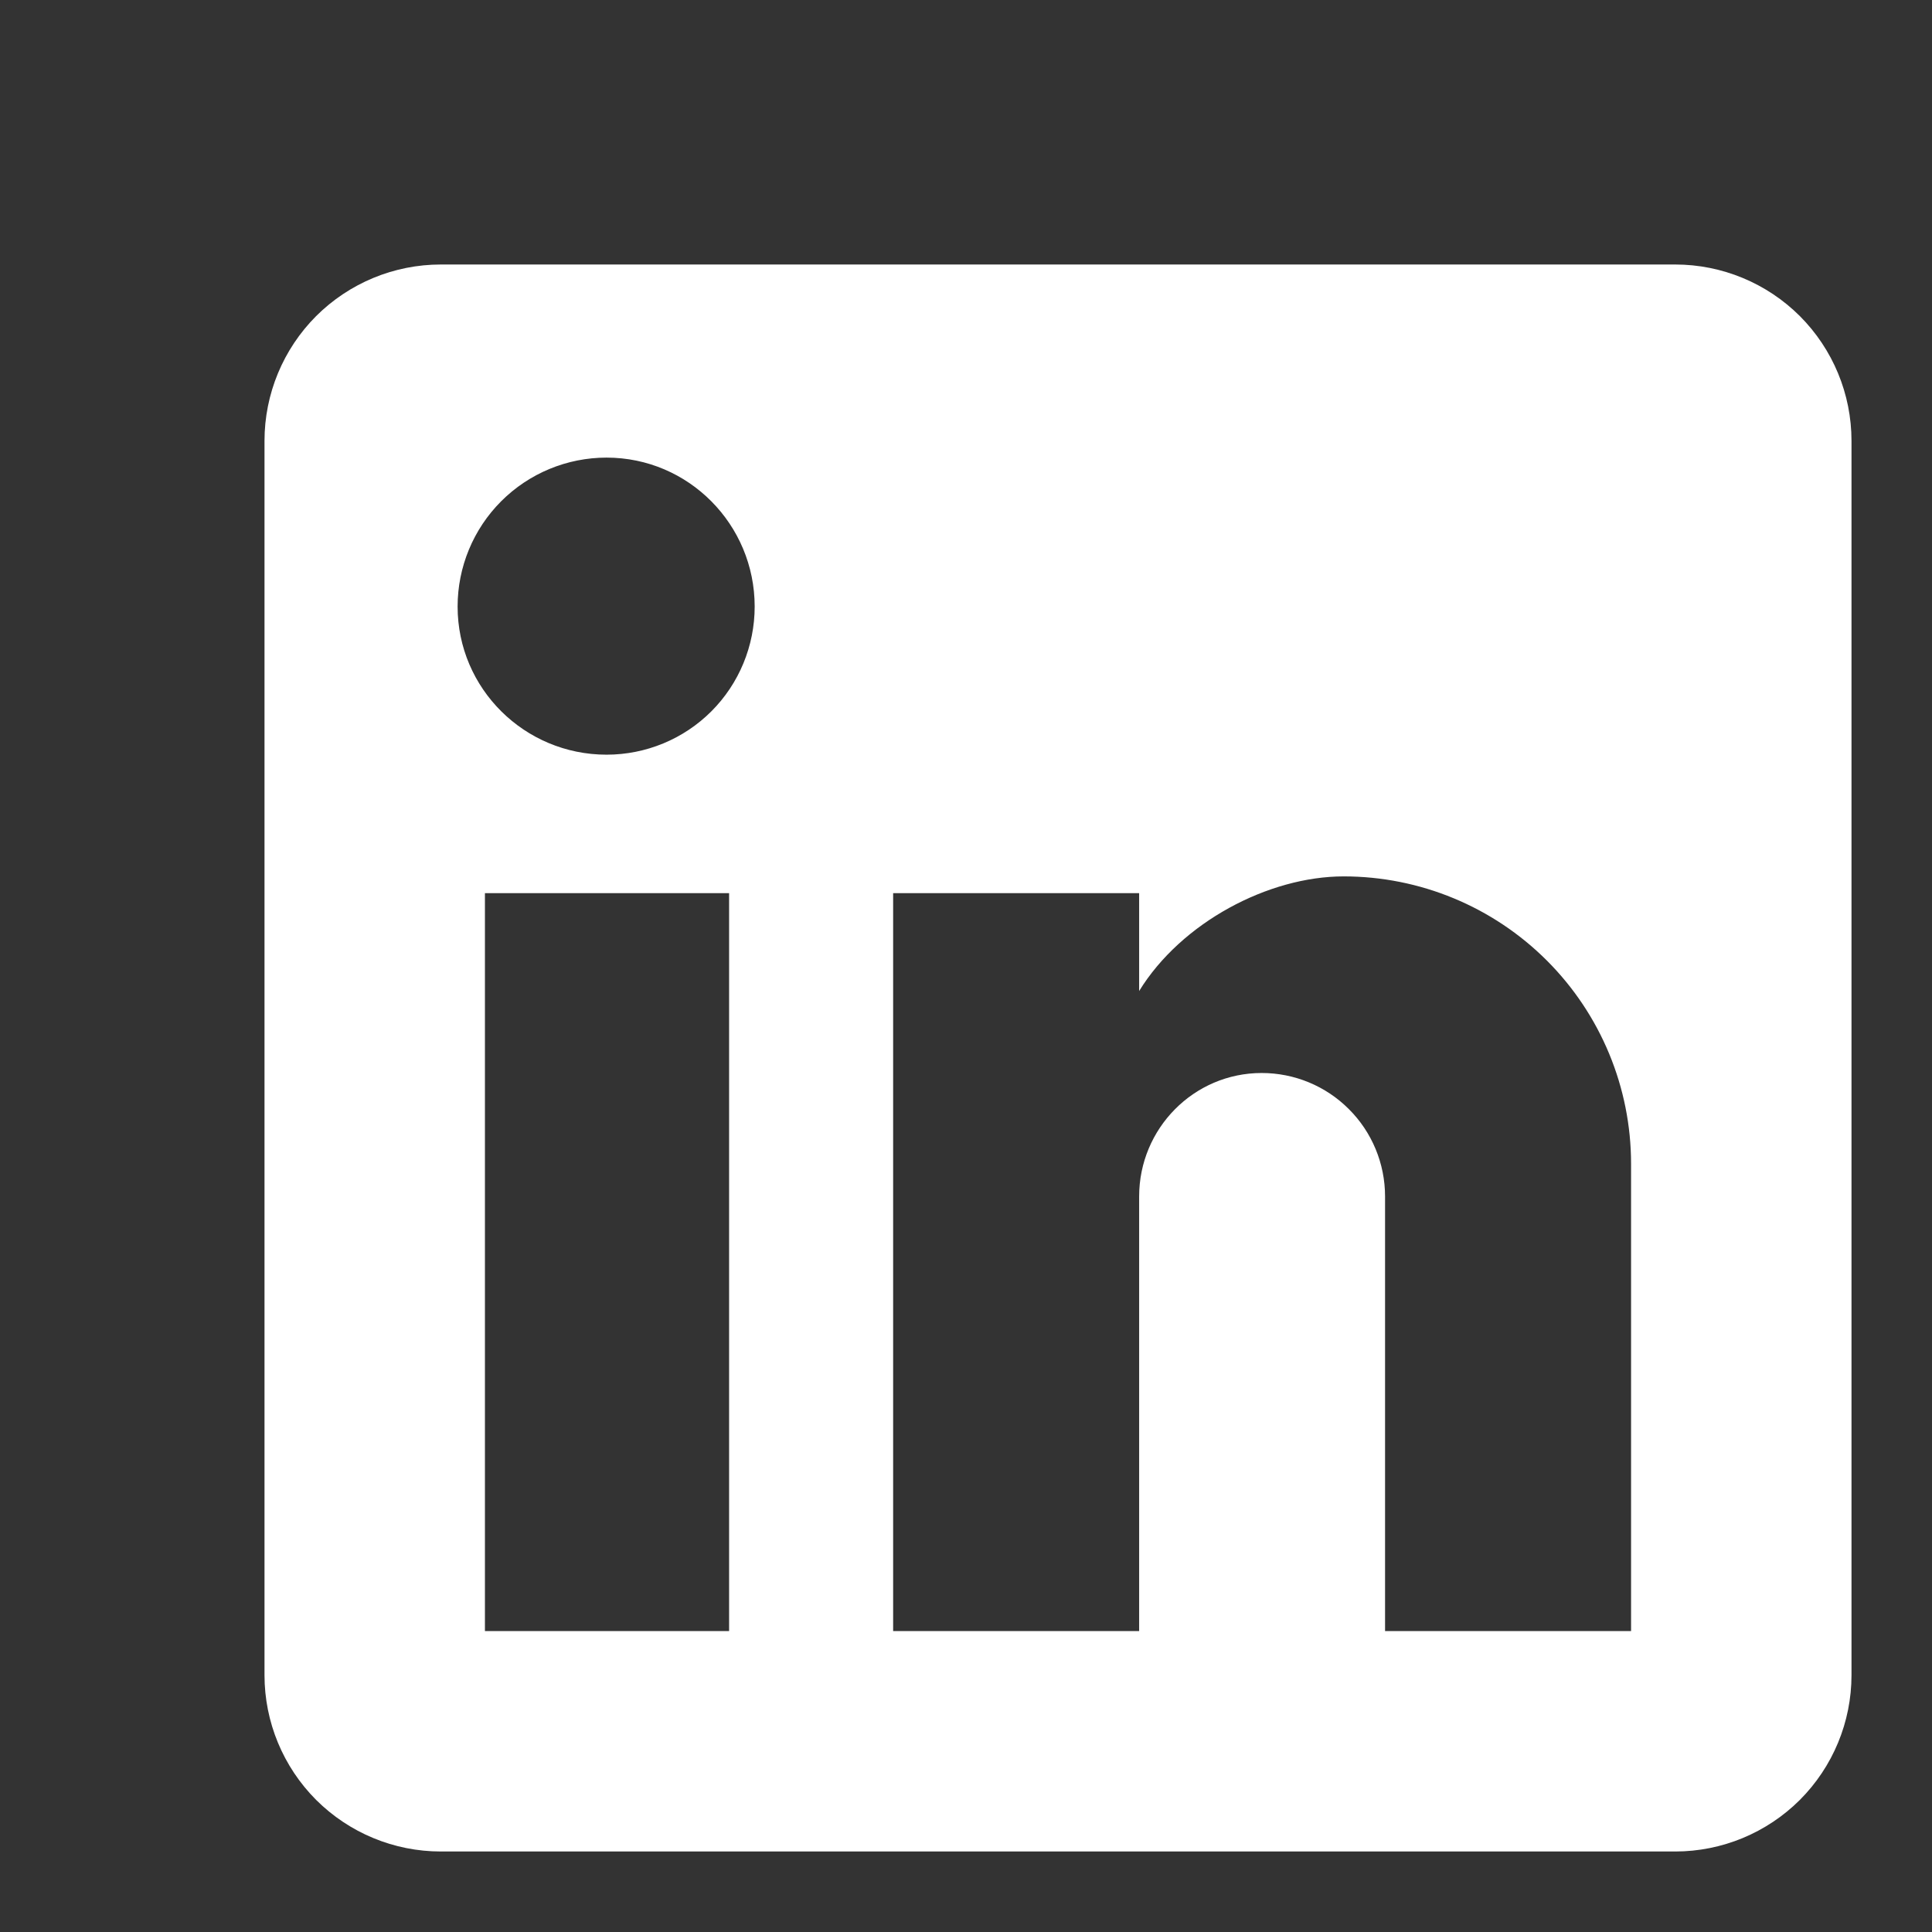 <svg width="21" height="21" viewBox="0 0 21 21" fill="none" xmlns="http://www.w3.org/2000/svg">
<rect x="0" y="0" width="21" height="21" fill="#333333" stroke="none"/>
<path d="M18.208 2.875C18.717 2.875 19.204 3.077 19.564 3.436C19.923 3.796 20.125 4.283 20.125 4.792V18.208C20.125 18.717 19.923 19.204 19.564 19.564C19.204 19.923 18.717 20.125 18.208 20.125H4.792C4.283 20.125 3.796 19.923 3.436 19.564C3.077 19.204 2.875 18.717 2.875 18.208V4.792C2.875 4.283 3.077 3.796 3.436 3.436C3.796 3.077 4.283 2.875 4.792 2.875H18.208ZM17.729 17.729V12.65C17.729 11.821 17.4 11.027 16.814 10.441C16.228 9.855 15.434 9.526 14.605 9.526C13.79 9.526 12.842 10.024 12.382 10.772V9.708H9.708V17.729H12.382V13.005C12.382 12.267 12.976 11.663 13.714 11.663C14.07 11.663 14.411 11.804 14.662 12.056C14.914 12.307 15.055 12.649 15.055 13.005V17.729H17.729ZM6.593 8.203C7.02 8.203 7.43 8.034 7.732 7.732C8.034 7.43 8.203 7.02 8.203 6.593C8.203 5.702 7.485 4.974 6.593 4.974C6.164 4.974 5.752 5.144 5.448 5.448C5.144 5.752 4.974 6.164 4.974 6.593C4.974 7.485 5.702 8.203 6.593 8.203ZM7.925 17.729V9.708H5.271V17.729H7.925Z" fill="white"/>
</svg>
